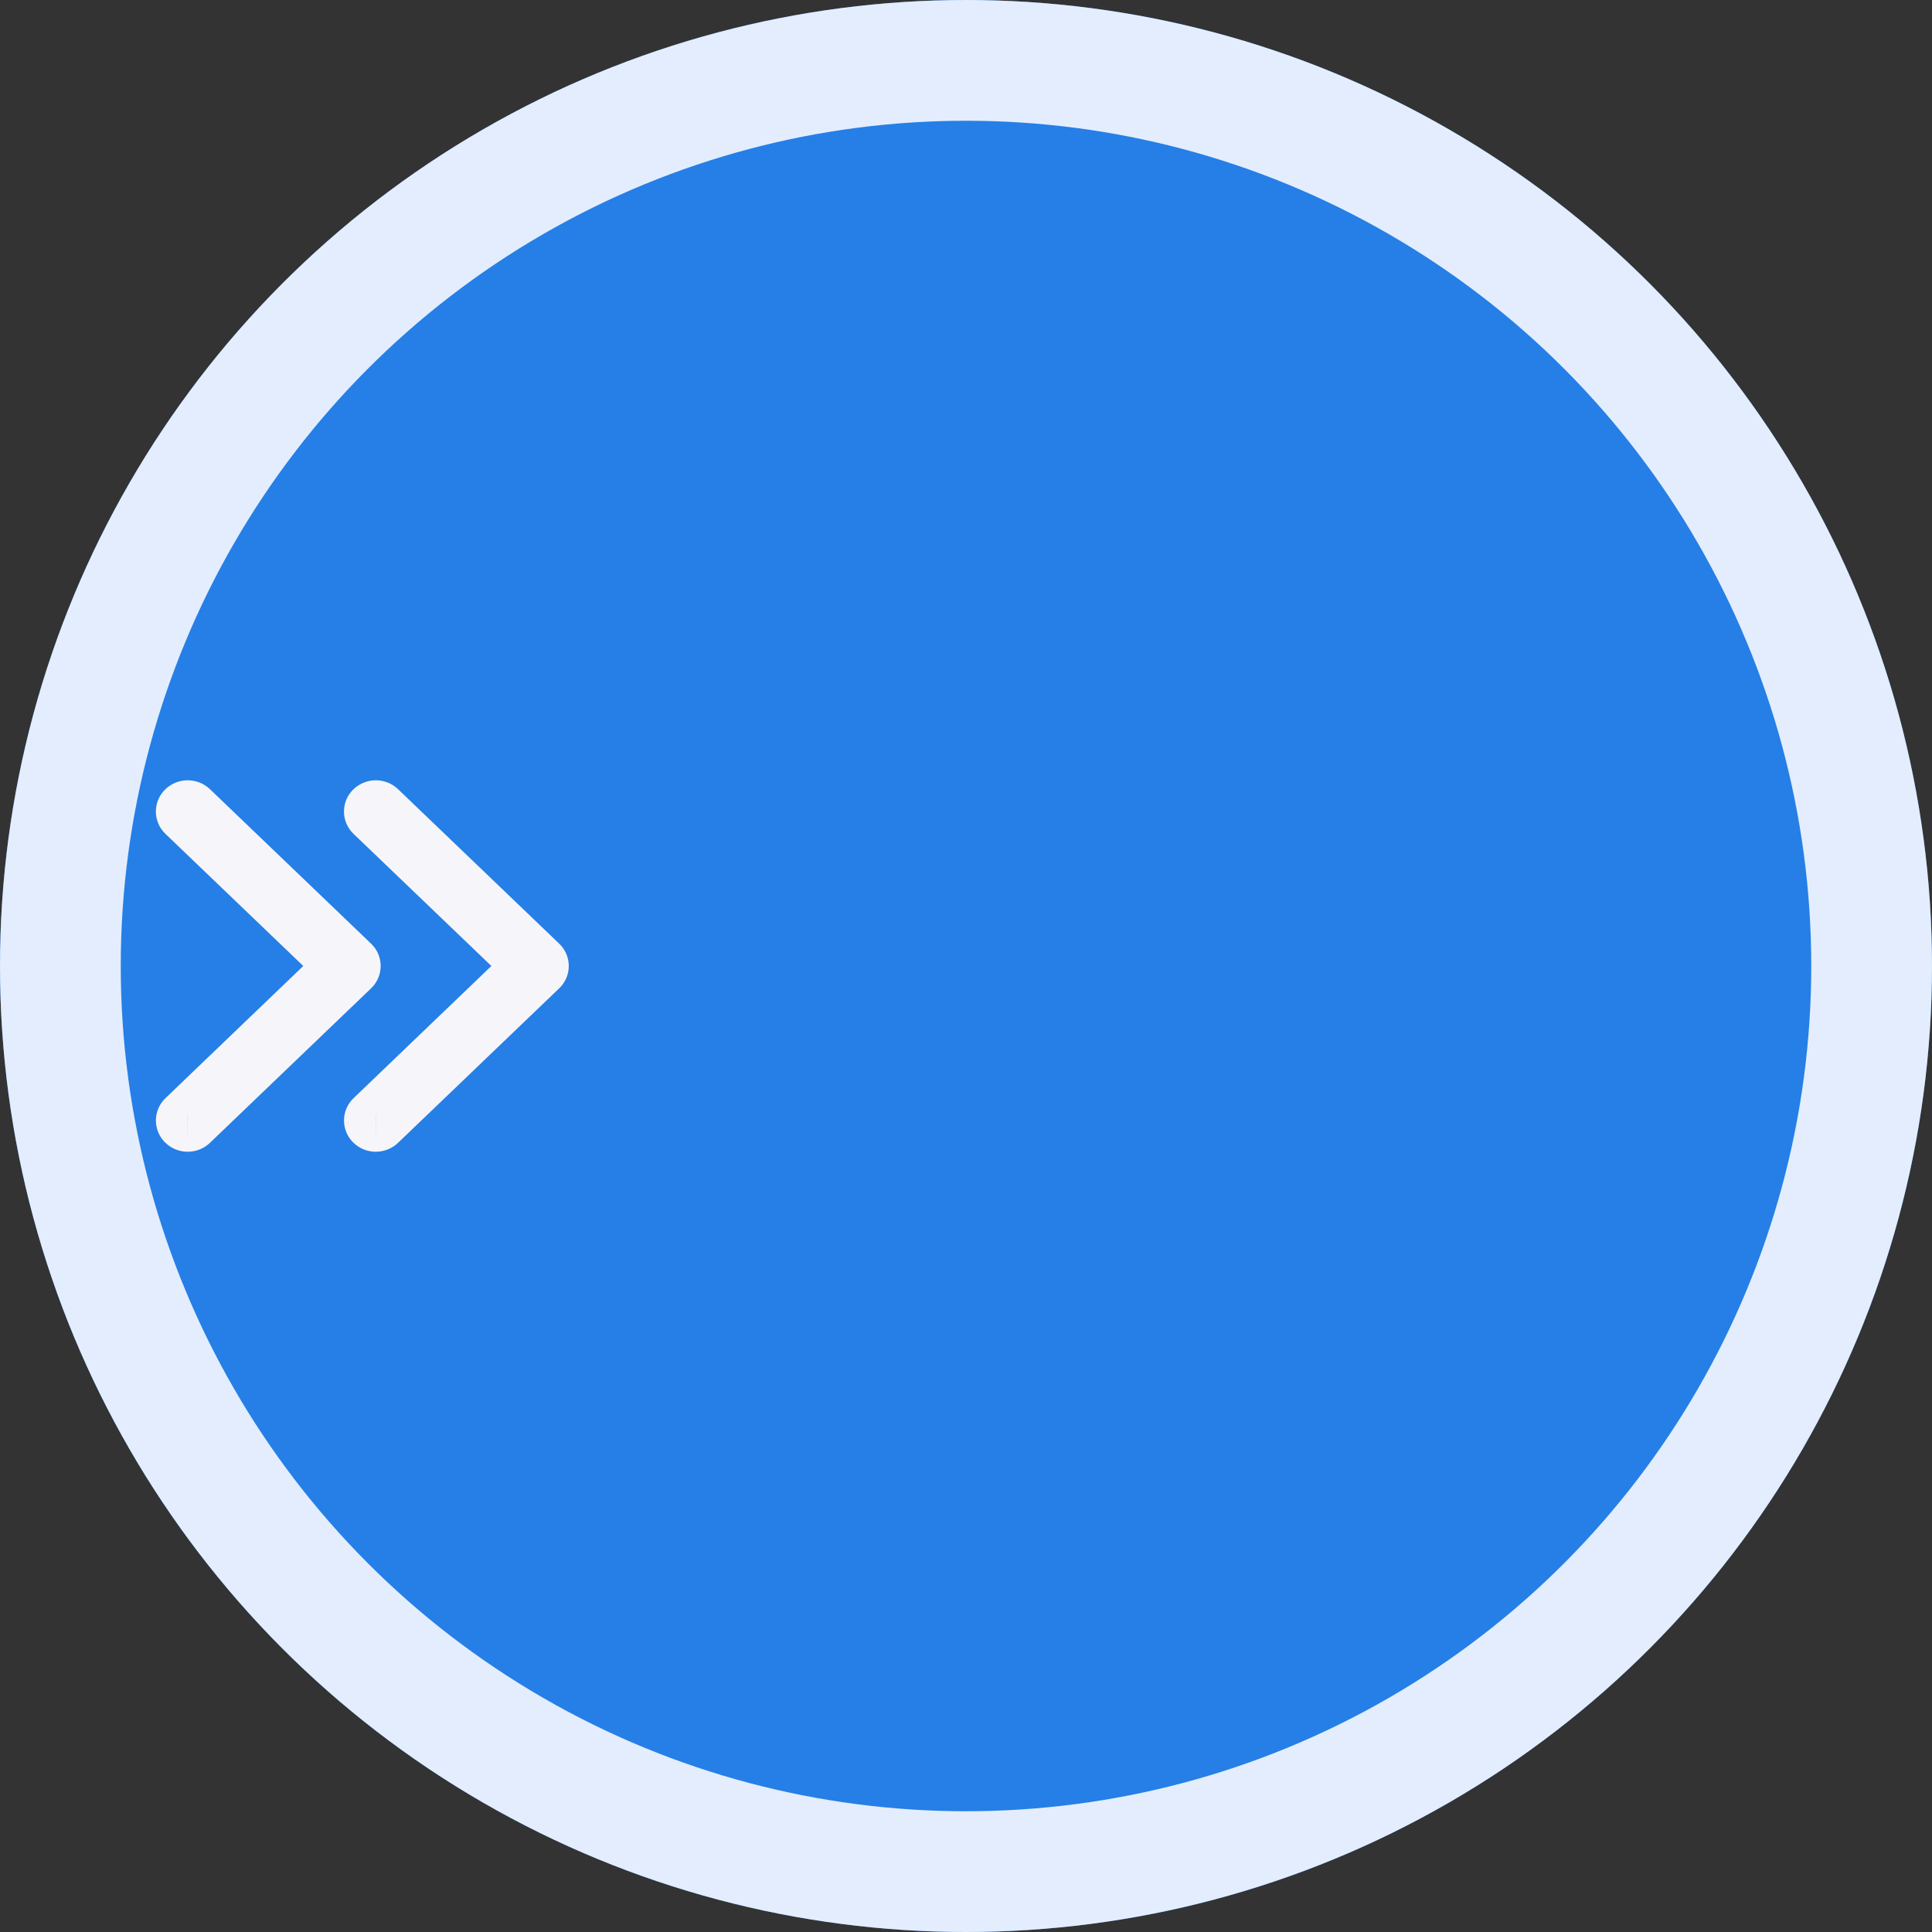 <svg id="eNSIG7FLxth1" xmlns="http://www.w3.org/2000/svg" xmlns:xlink="http://www.w3.org/1999/xlink" viewBox="0 0 160 160" shape-rendering="geometricPrecision" text-rendering="geometricPrecision">
<rect x="0" y="0" width="160" height="160" fill="#333333" stroke="none"/>
<style><![CDATA[
#eNSIG7FLxth6_to {animation: eNSIG7FLxth6_to__to 1000ms linear infinite reverse forwards}@keyframes eNSIG7FLxth6_to__to { 0% {transform: translate(1732.202px,2303.118px)} 100% {transform: translate(1630.408px,2303.118px)}}
]]></style>
<g transform="translate(-1616-2237)"><g transform="translate(1616 2237)"><circle r="80" transform="translate(80 80)" fill="#257fe6" stroke-width="10"/><circle r="75" transform="translate(80 80)" fill="none" stroke="#e3edfd" stroke-width="10"/></g><g id="eNSIG7FLxth6_to" transform="translate(1630.408,2303.118)"><g transform="translate(0,0)"><path d="M35.233,49.6c-.298.001-.584-.114-.8-.319-.212-.2-.333-.478-.333-.77s.12-.57.333-.77L46.972,35.716L34.43,23.693c-.212-.2-.333-.478-.333-.769s.12-.57.333-.769c.451-.425,1.155-.425,1.606,0L49.381,34.947c.212.2.333.478.333.769s-.12.57-.333.769L36.036,49.279c-.216.205-.502.319-.8.319" transform="translate(-34.097-21.835)" fill="none" stroke="#f6f6fa" stroke-width="3"/><path d="M35.233,49.6c-.298.001-.584-.114-.8-.319-.212-.2-.333-.478-.333-.77s.12-.57.333-.77L46.972,35.716L34.43,23.693c-.212-.2-.333-.478-.333-.769s.12-.57.333-.769c.451-.425,1.155-.425,1.606,0L49.381,34.947c.212.2.333.478.333.769s-.12.57-.333.769L36.036,49.279c-.216.205-.502.319-.8.319" transform="translate(-18.519-21.835)" fill="none" stroke="#f6f6fa" stroke-width="3"/></g></g></g></svg>
